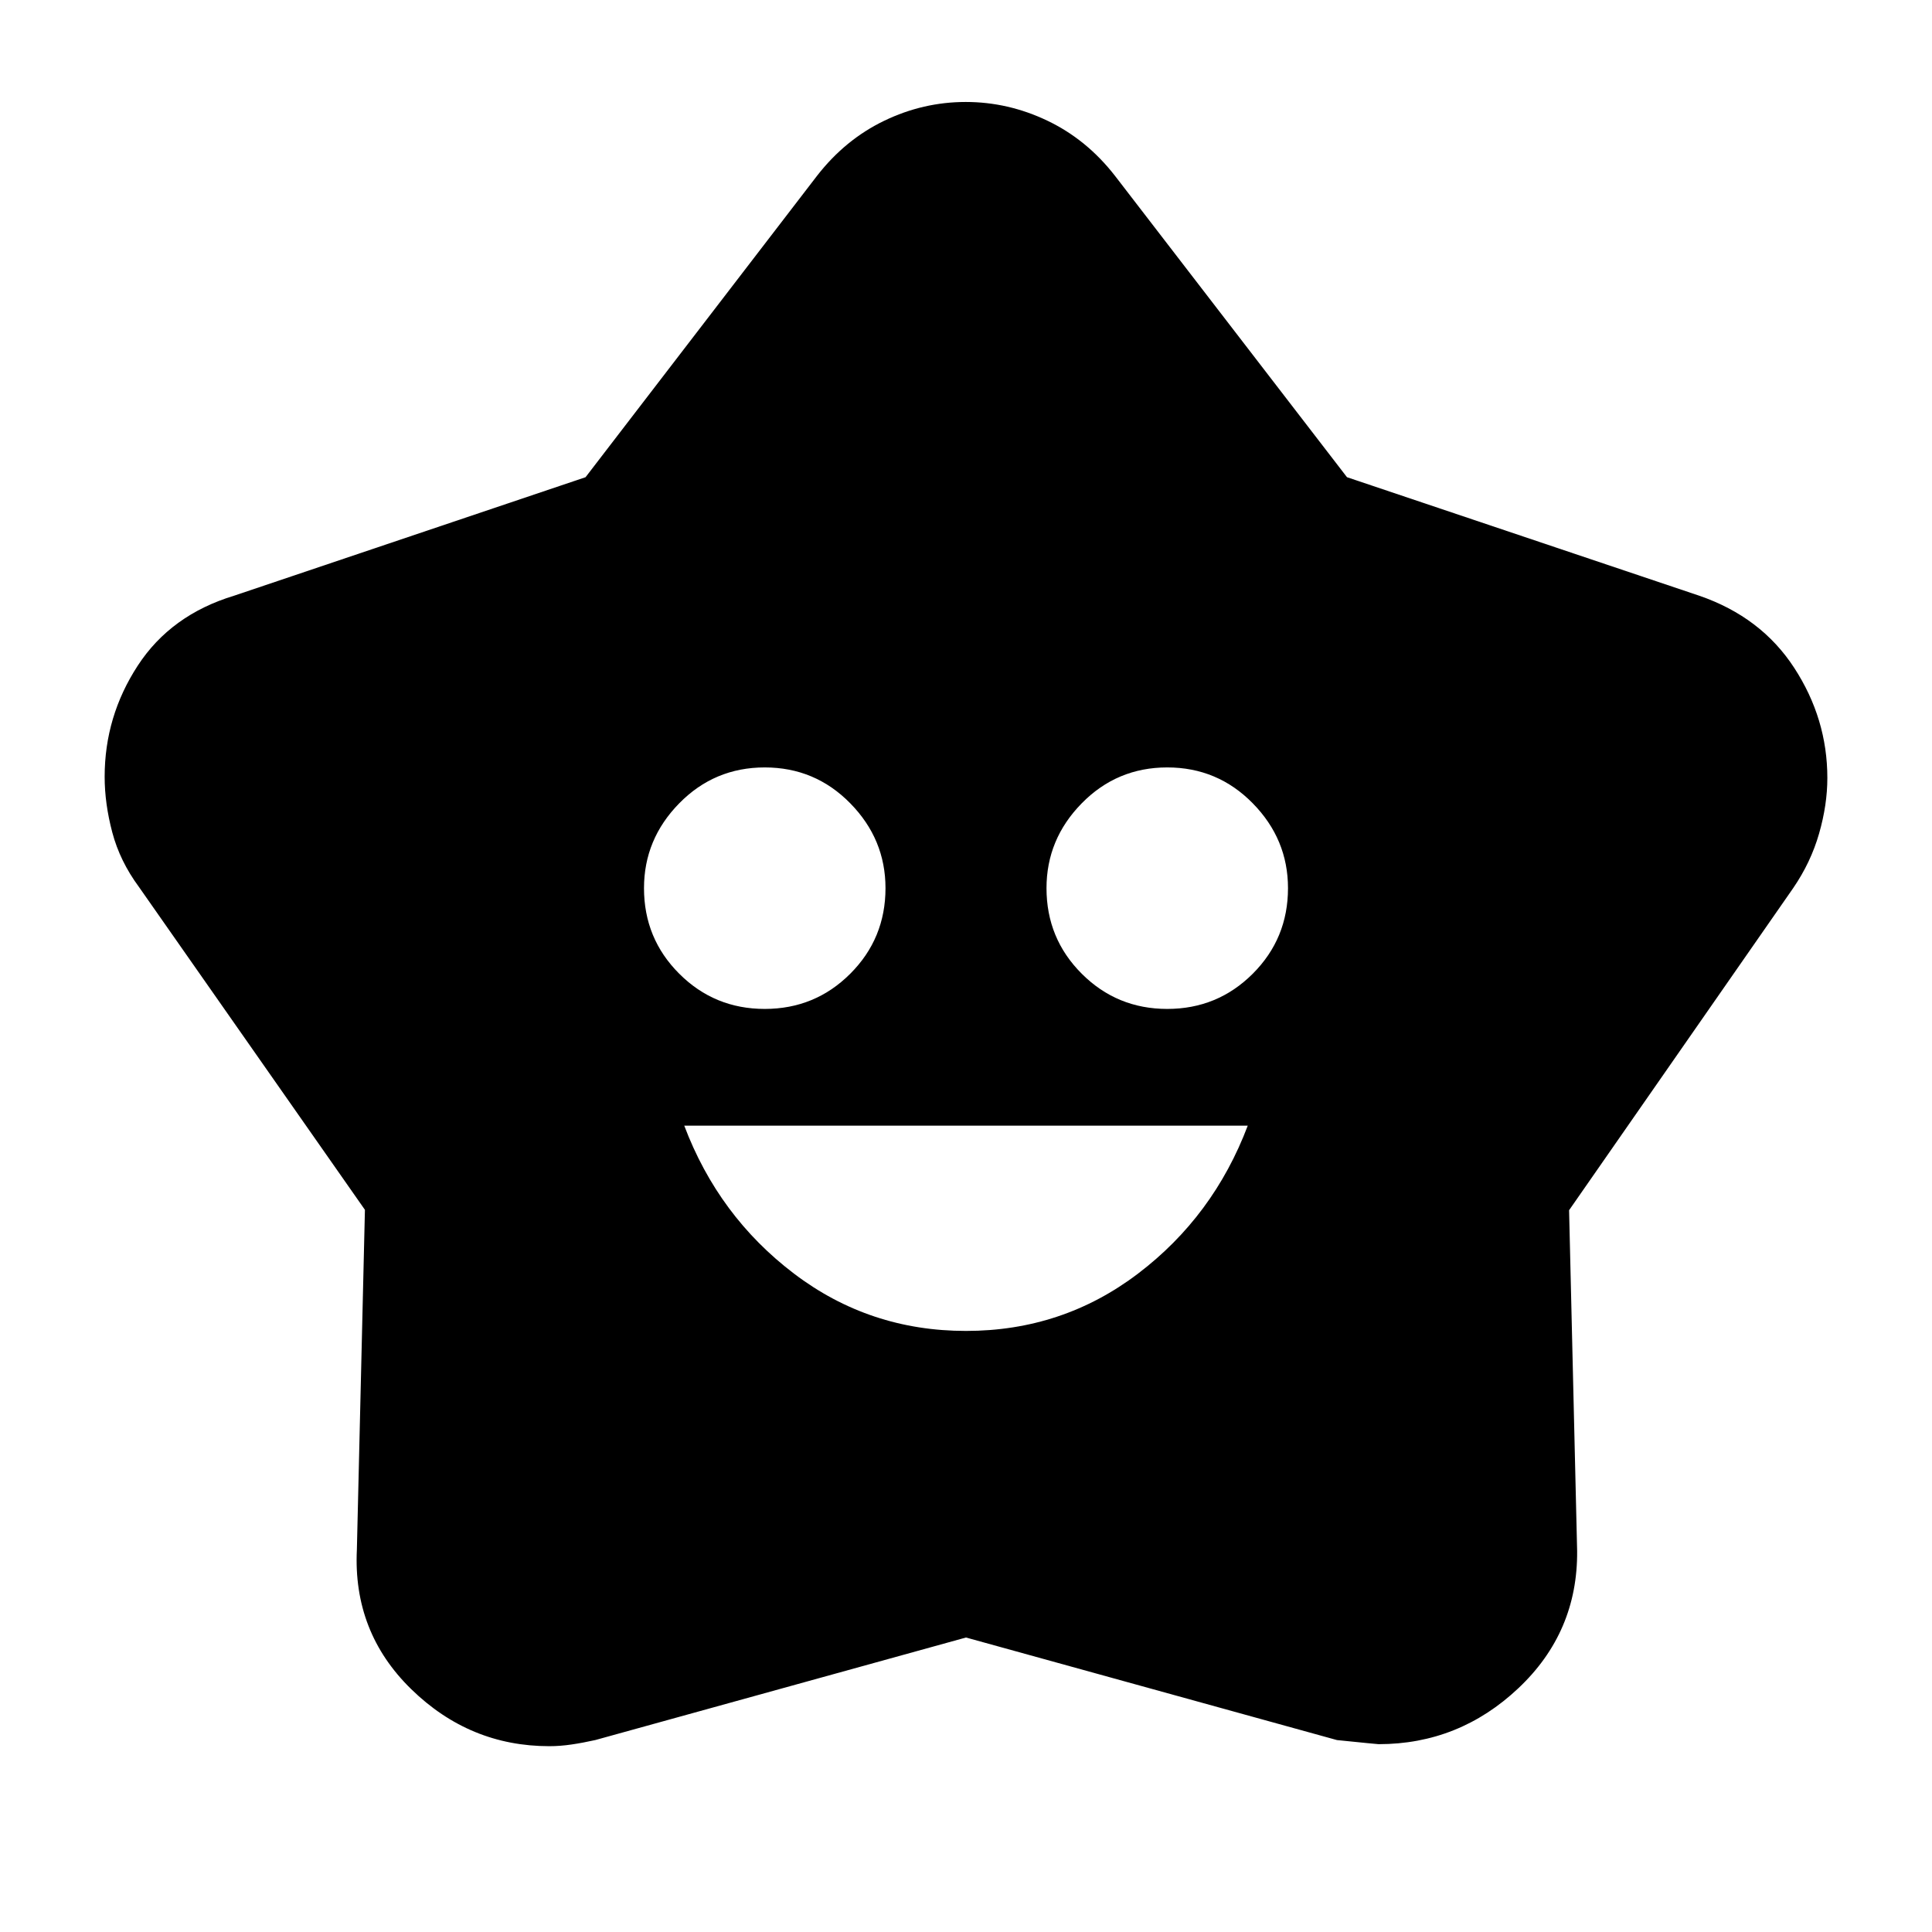 <svg xmlns="http://www.w3.org/2000/svg" height="40" viewBox="0 -960 960 960" width="40"><path d="M480-298.67q48 0 85.5-28.5t54.5-73.5H340q17 45 54.5 73.5t85.5 28.5Zm-100-160q25 0 42.5-17.5t17.5-42.5q0-24.33-17.5-42.16-17.5-17.84-42.5-17.84t-42.5 17.84Q320-543 320-518.67q0 25 17.5 42.5t42.5 17.5Zm200 0q25 0 42.5-17.5t17.5-42.5q0-24.33-17.5-42.16-17.5-17.84-42.5-17.84t-42.5 17.84Q520-543 520-518.67q0 25 17.5 42.5t42.5 17.5ZM290.96-722.88 406-872.67q14-18 33.37-27.33 19.37-9.33 40.5-9.33T520.5-900q19.5 9.33 33.5 27.33l115.31 149.79L844.33-664q30.77 10.58 47.22 35.87Q908-602.85 908-573.44q0 13.35-4.12 27.67-4.12 14.33-12.88 27.1L779.67-358.65l4 169.32q.33 40.34-29.17 68.17t-69.48 27.83q-.69 0-20.69-2.04L480-146.33 295.81-95.38q-6.14 1.38-11.82 2.21-5.67.84-11.04.84-39.55 0-68.58-28.3-29.04-28.31-27.04-69.37l4-168.84L69-519.33q-9.42-12.77-13.21-27.08Q52-560.73 52-574.04q0-29.98 16.45-55.21 16.44-25.22 47.88-34.75l174.63-58.88Z"/></svg>